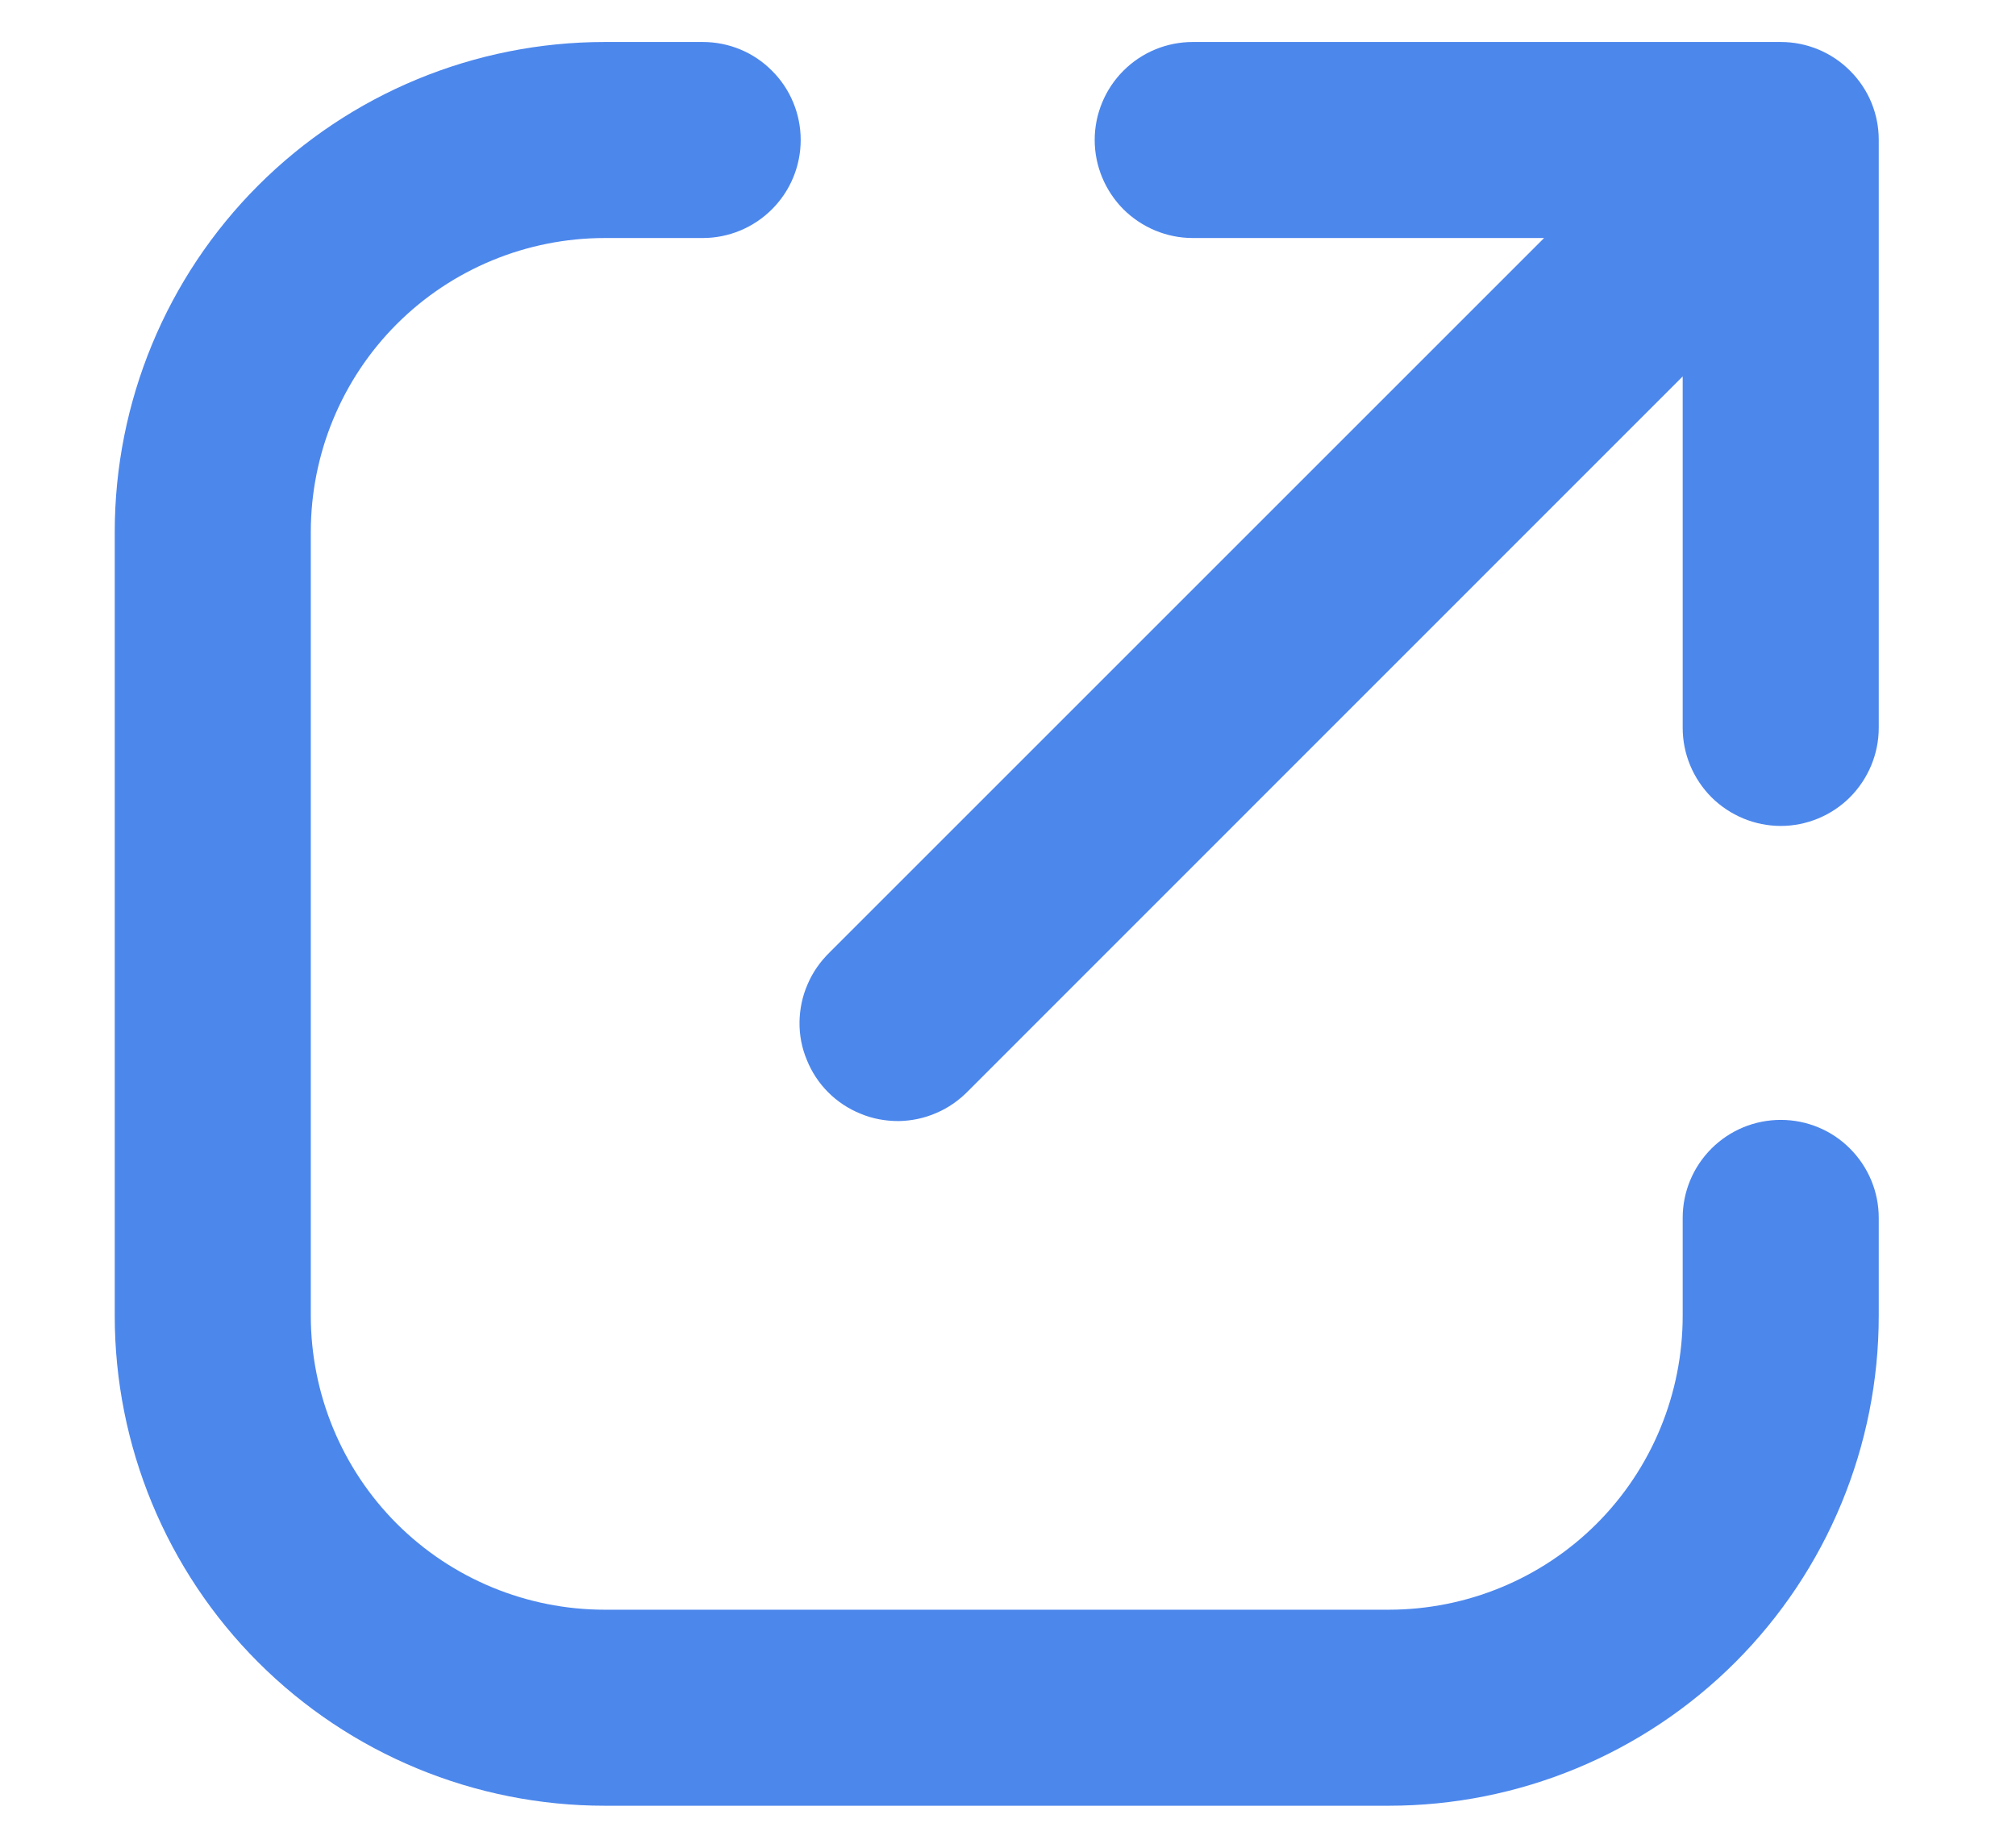 <svg width="12" height="11" viewBox="0 0 12 11" fill="none" xmlns="http://www.w3.org/2000/svg">
<path fill-rule="evenodd" clip-rule="evenodd" d="M11.139 0.61C11.11 0.54 11.067 0.476 11.013 0.422L11.011 0.42C10.902 0.311 10.754 0.25 10.6 0.25H7.1C6.945 0.25 6.797 0.311 6.687 0.421C6.578 0.53 6.516 0.679 6.516 0.833C6.516 0.988 6.578 1.136 6.687 1.246C6.797 1.355 6.945 1.417 7.1 1.417H9.191L4.937 5.671C4.882 5.725 4.837 5.789 4.807 5.86C4.776 5.931 4.76 6.008 4.759 6.085C4.758 6.163 4.773 6.24 4.803 6.311C4.832 6.383 4.875 6.448 4.93 6.503C4.985 6.558 5.05 6.601 5.122 6.63C5.193 6.66 5.27 6.674 5.348 6.674C5.425 6.673 5.502 6.657 5.573 6.626C5.644 6.596 5.708 6.551 5.762 6.496L10.016 2.241V4.333C10.016 4.488 10.078 4.636 10.187 4.746C10.297 4.855 10.445 4.917 10.6 4.917C10.754 4.917 10.903 4.855 11.012 4.746C11.121 4.636 11.183 4.488 11.183 4.333V0.832C11.183 0.755 11.168 0.681 11.139 0.61ZM0.683 3.167C0.683 2.393 0.99 1.651 1.537 1.104C2.084 0.557 2.826 0.25 3.6 0.25H4.183C4.338 0.25 4.486 0.311 4.595 0.421C4.705 0.53 4.766 0.679 4.766 0.833C4.766 0.988 4.705 1.136 4.595 1.246C4.486 1.355 4.338 1.417 4.183 1.417H3.6C3.136 1.417 2.69 1.601 2.362 1.929C2.034 2.257 1.85 2.703 1.85 3.167V7.833C1.85 8.297 2.034 8.743 2.362 9.071C2.69 9.399 3.136 9.583 3.6 9.583H8.266C8.73 9.583 9.176 9.399 9.504 9.071C9.832 8.743 10.016 8.297 10.016 7.833V7.25C10.016 7.095 10.078 6.947 10.187 6.838C10.297 6.728 10.445 6.667 10.6 6.667C10.754 6.667 10.903 6.728 11.012 6.838C11.121 6.947 11.183 7.095 11.183 7.25V7.833C11.183 8.607 10.876 9.349 10.329 9.896C9.782 10.443 9.04 10.75 8.266 10.75H3.6C2.826 10.75 2.084 10.443 1.537 9.896C0.99 9.349 0.683 8.607 0.683 7.833V3.167Z" fill="#4C87EC"/>
</svg>
